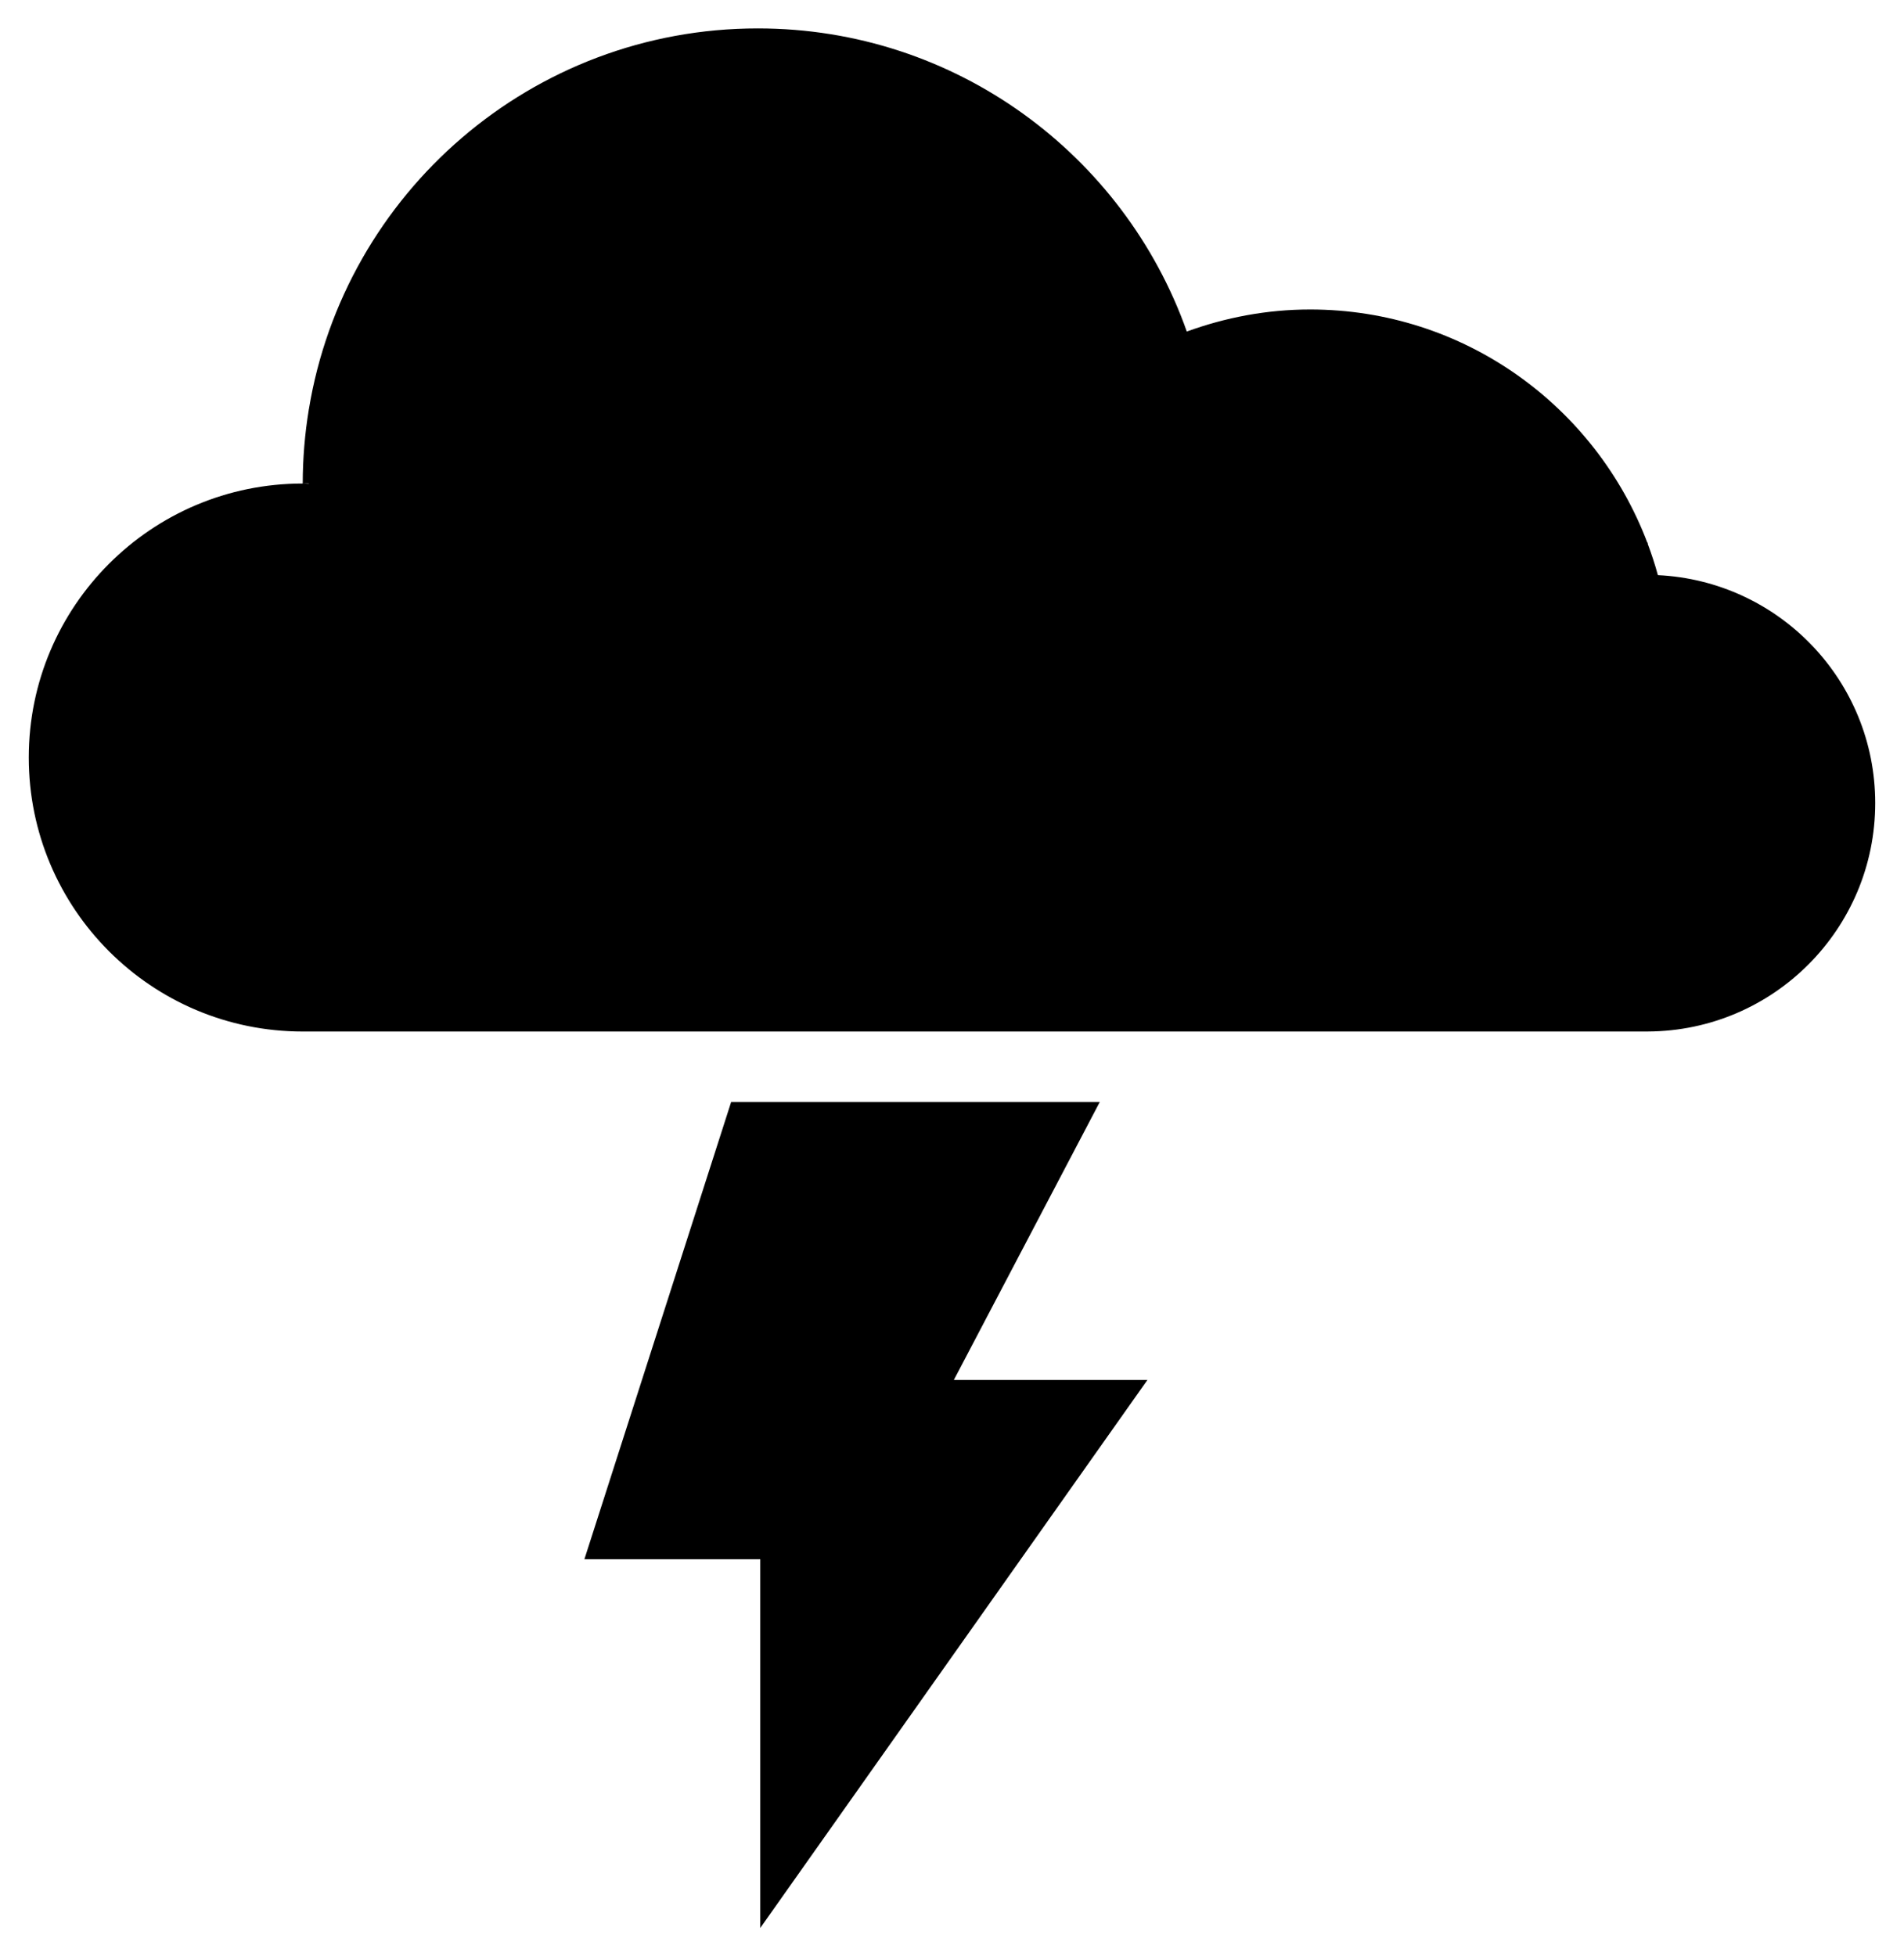 <?xml version="1.0" ?>
<svg xmlns="http://www.w3.org/2000/svg" xmlns:ev="http://www.w3.org/2001/xml-events" xmlns:xlink="http://www.w3.org/1999/xlink" baseProfile="full" enable-background="new 0 0 100 100" height="600px" version="1.1" viewBox="0 0 100 100" width="584px" x="0px" xml:space="preserve" y="0px">
	<defs/>
	<path d="M 87.074,28.834 C 86.922,28.277 86.744,27.733 86.543,27.197 L 86.543,27.131 L 86.52,27.131 C 83.807,19.977 76.911,14.883 68.807,14.883 C 66.53,14.883 64.356,15.305 62.332,16.041 C 59.047,6.768 50.202,0.122 39.801,0.122 C 27.93,0.122 18.085,8.779 16.222,20.123 L 16.217,20.123 L 16.217,20.148 C 16.011,21.41 15.9,22.704 15.9,24.023 L 16.217,24.023 L 16.217,24.039 C 16.111,24.037 16.007,24.023 15.9,24.023 C 7.953,24.023 1.511,30.465 1.511,38.412 C 1.511,46.359 7.953,52.801 15.9,52.801 L 31.0,52.801 L 39.588,52.801 L 59.703,52.801 L 68.334,52.801 L 86.543,52.801 L 86.543,52.8 C 93.145,52.771 98.488,47.412 98.488,40.804 C 98.488,34.373 93.428,29.139 87.074,28.834"/>
	<path d="M 57.762,56.5 L 38.401,56.5 L 30.693,80.515 L 39.93,80.515 L 39.93,99.878 L 60.264,71.099 L 50.097,71.099 L 57.762,56.5" points="57.762,56.5 38.401,56.5 30.693,80.515 39.93,80.515 39.93,99.878 60.264,71.099 50.097,71.099  "/>
</svg>
